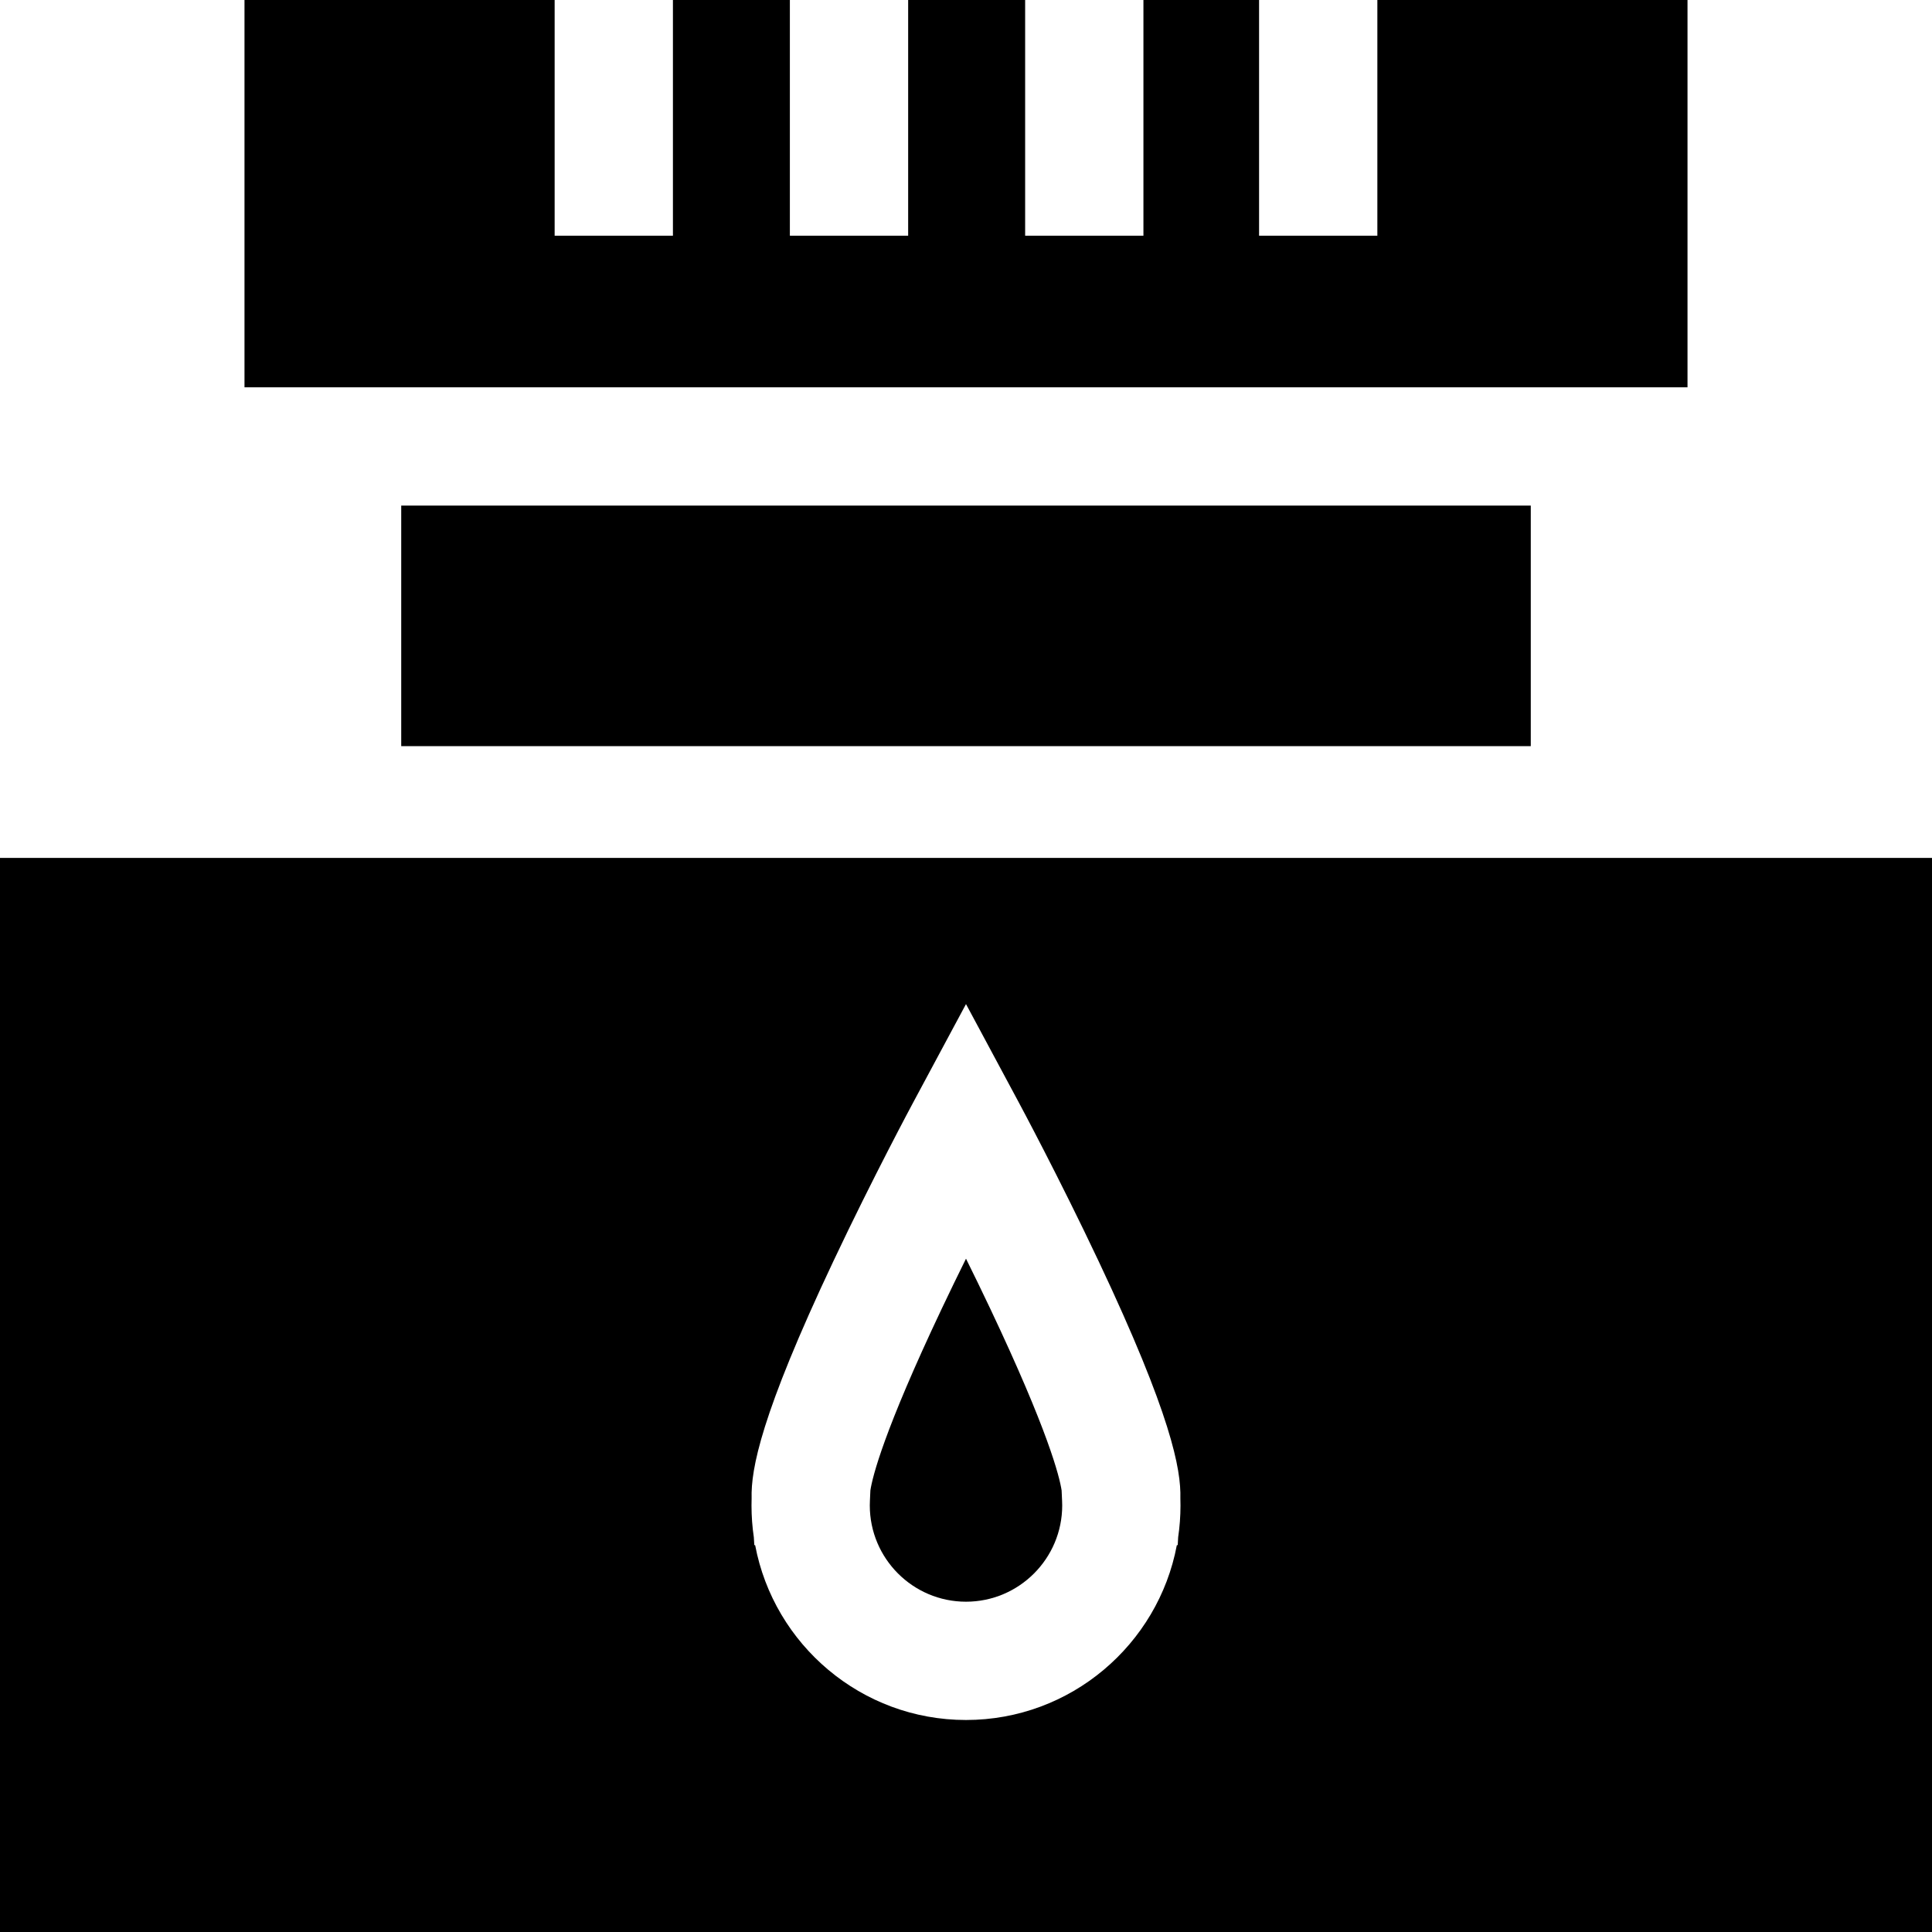 <?xml version="1.0" encoding="iso-8859-1"?>
<!-- Generator: Adobe Illustrator 19.0.0, SVG Export Plug-In . SVG Version: 6.00 Build 0)  -->
<svg xmlns="http://www.w3.org/2000/svg" xmlns:xlink="http://www.w3.org/1999/xlink" version="1.1" id="Layer_1" x="0px" y="0px" viewBox="0 0 512 512" style="enable-background:new 0 0 512 512;" xml:space="preserve">
<g>
	<g>
		<path d="M281.464,397.74l-0.125-2.769c-0.564-3.668-3.542-15.705-18.923-48.18c-2.163-4.566-4.336-9.028-6.416-13.228    c-2.079,4.2-4.253,8.662-6.416,13.228c-15.391,32.486-18.359,44.513-18.923,48.18l-0.125,2.769    c-0.021,0.408-0.031,0.815-0.031,1.223c0,14.064,11.431,25.506,25.495,25.506c14.064,0,25.495-11.442,25.495-25.506    C281.495,398.555,281.485,398.148,281.464,397.74z"/>
	</g>
</g>
<g>
	<g>
		<path d="M0,227.359V512h512V227.359H0z M312.226,407.364l-0.115,2.09l-0.24,0.052c-4.963,26.331-28.129,46.31-55.871,46.31    c-27.742,0-50.907-19.978-55.871-46.31l-0.23-0.052l-0.125-2.069c-0.408-2.748-0.616-5.559-0.616-8.422    c0-0.637,0.01-1.264,0.031-1.891c-0.209-7.67,2.435-22.141,21.661-62.83c10.47-22.173,20.908-41.618,21.347-42.433l10.261-19.122    l3.542-6.593l3.542,6.593l10.261,19.122c0.439,0.815,10.877,20.261,21.347,42.433c19.226,40.688,21.87,55.16,21.661,62.83    c0.021,0.627,0.031,1.254,0.031,1.891C312.842,401.815,312.633,404.626,312.226,407.364z"/>
	</g>
</g>
<g>
	<g>
		<polygon points="365.014,0 365.014,15.673 365.014,31.347 365.014,62.464 333.667,62.464 333.667,31.347 333.667,15.673     333.667,0 303.02,0 303.02,15.673 303.02,31.347 303.02,62.464 271.673,62.464 271.673,31.347 271.673,15.673 271.673,0     240.671,0 240.671,15.673 240.671,31.347 240.671,62.464 209.324,62.464 209.324,31.347 209.324,15.673 209.324,0 178.333,0     178.333,15.673 178.333,31.347 178.333,62.464 146.986,62.464 146.986,31.347 146.986,15.673 146.986,0 64.794,0 64.794,102.64     80.468,102.64 96.141,102.64 415.859,102.64 431.532,102.64 447.206,102.64 447.206,0   "/>
	</g>
</g>
<g>
	<g>
		<polygon points="389.998,133.987 374.324,133.987 137.676,133.987 122.002,133.987 106.329,133.987 106.329,197.737     122.002,197.737 137.676,197.737 374.324,197.737 389.998,197.737 405.671,197.737 405.671,133.987   "/>
	</g>
</g>
<g>
</g>
<g>
</g>
<g>
</g>
<g>
</g>
<g>
</g>
<g>
</g>
<g>
</g>
<g>
</g>
<g>
</g>
<g>
</g>
<g>
</g>
<g>
</g>
<g>
</g>
<g>
</g>
<g>
</g>
</svg>
